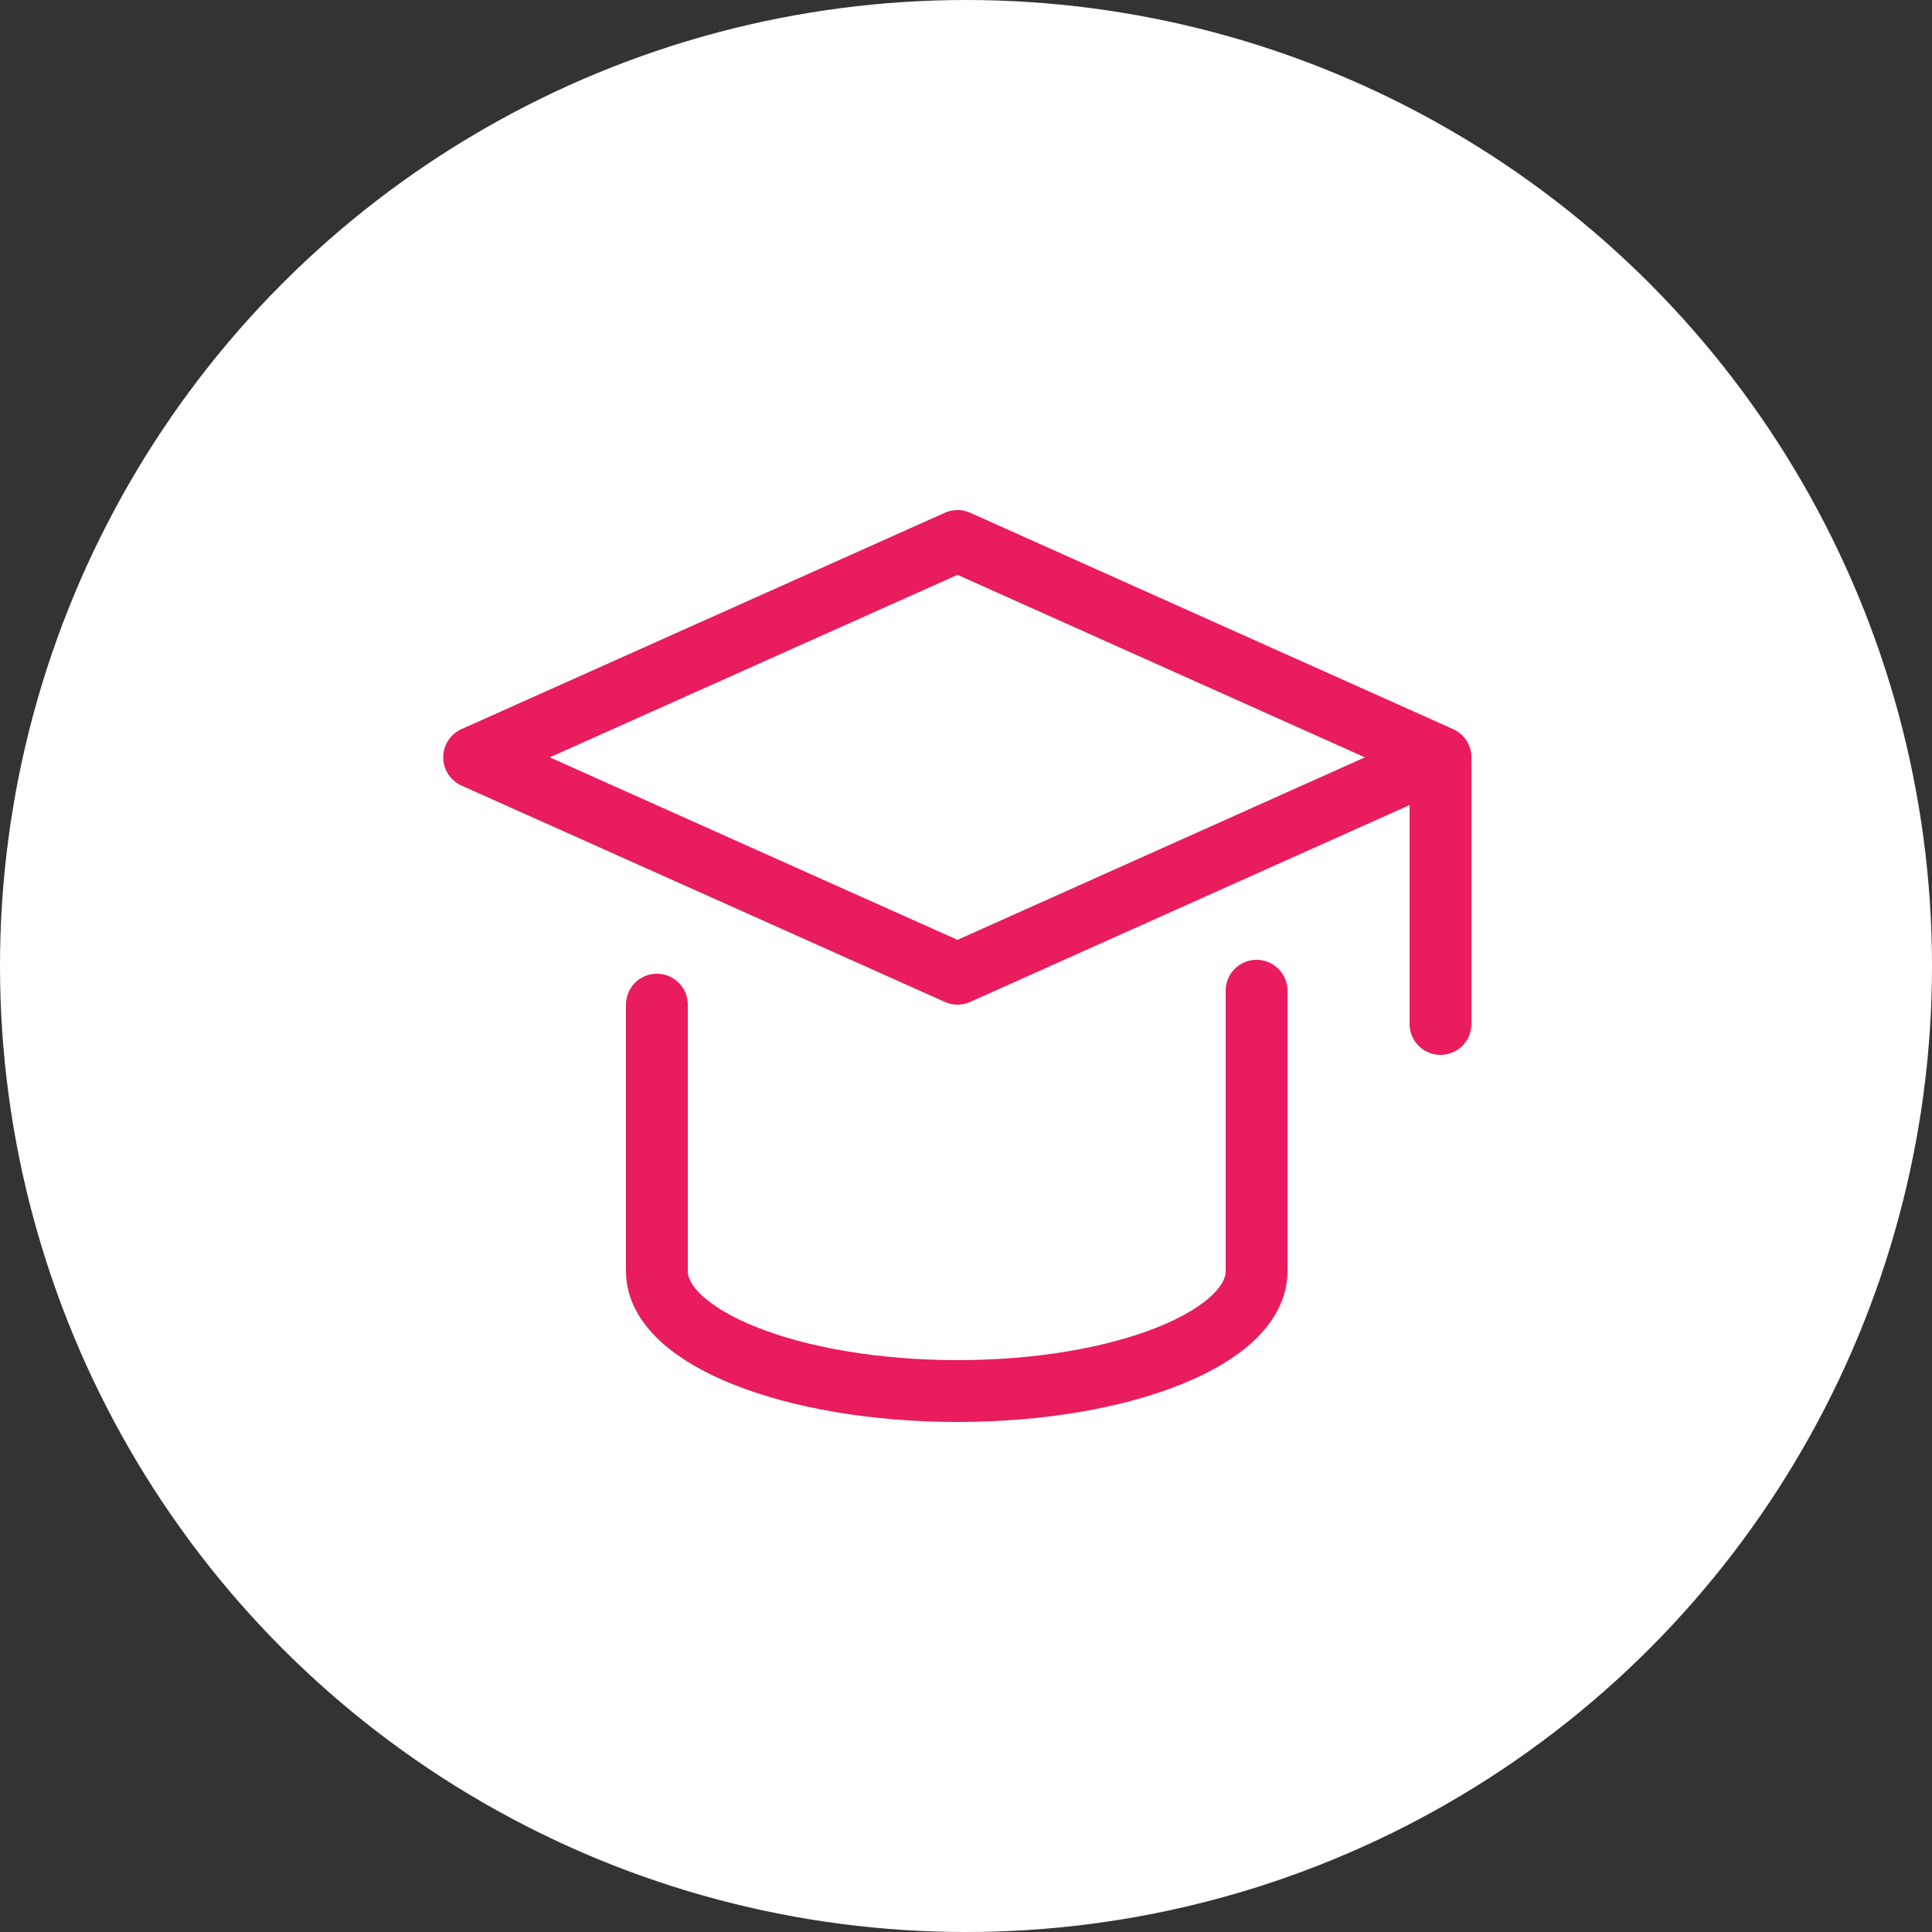 <svg xmlns="http://www.w3.org/2000/svg" viewBox="0 0 50 50"><rect x="0" y="0" width="50" height="50" fill="#333333" stroke="none"/><defs><style>.cls-1{fill:#fff;}.cls-2,.cls-3{fill:none;stroke:#e91c5d;stroke-linecap:round;stroke-width:1.6px;}.cls-2{stroke-miterlimit:10;}.cls-3{stroke-linejoin:round;}</style></defs><title>Ресурс 5</title><g id="Слой_2" data-name="Слой 2"><g id="Шапка"><circle class="cls-1" cx="25" cy="25" r="25"/><path class="cls-2" d="M32.52,25.64V32.9c0,1.71-3.46,3.1-7.74,3.1S17,34.61,17,32.9V26"/><polyline class="cls-3" points="37.28 19.6 24.78 14 12.27 19.6 24.78 25.2 37.28 19.6 37.28 26.5"/></g></g></svg>